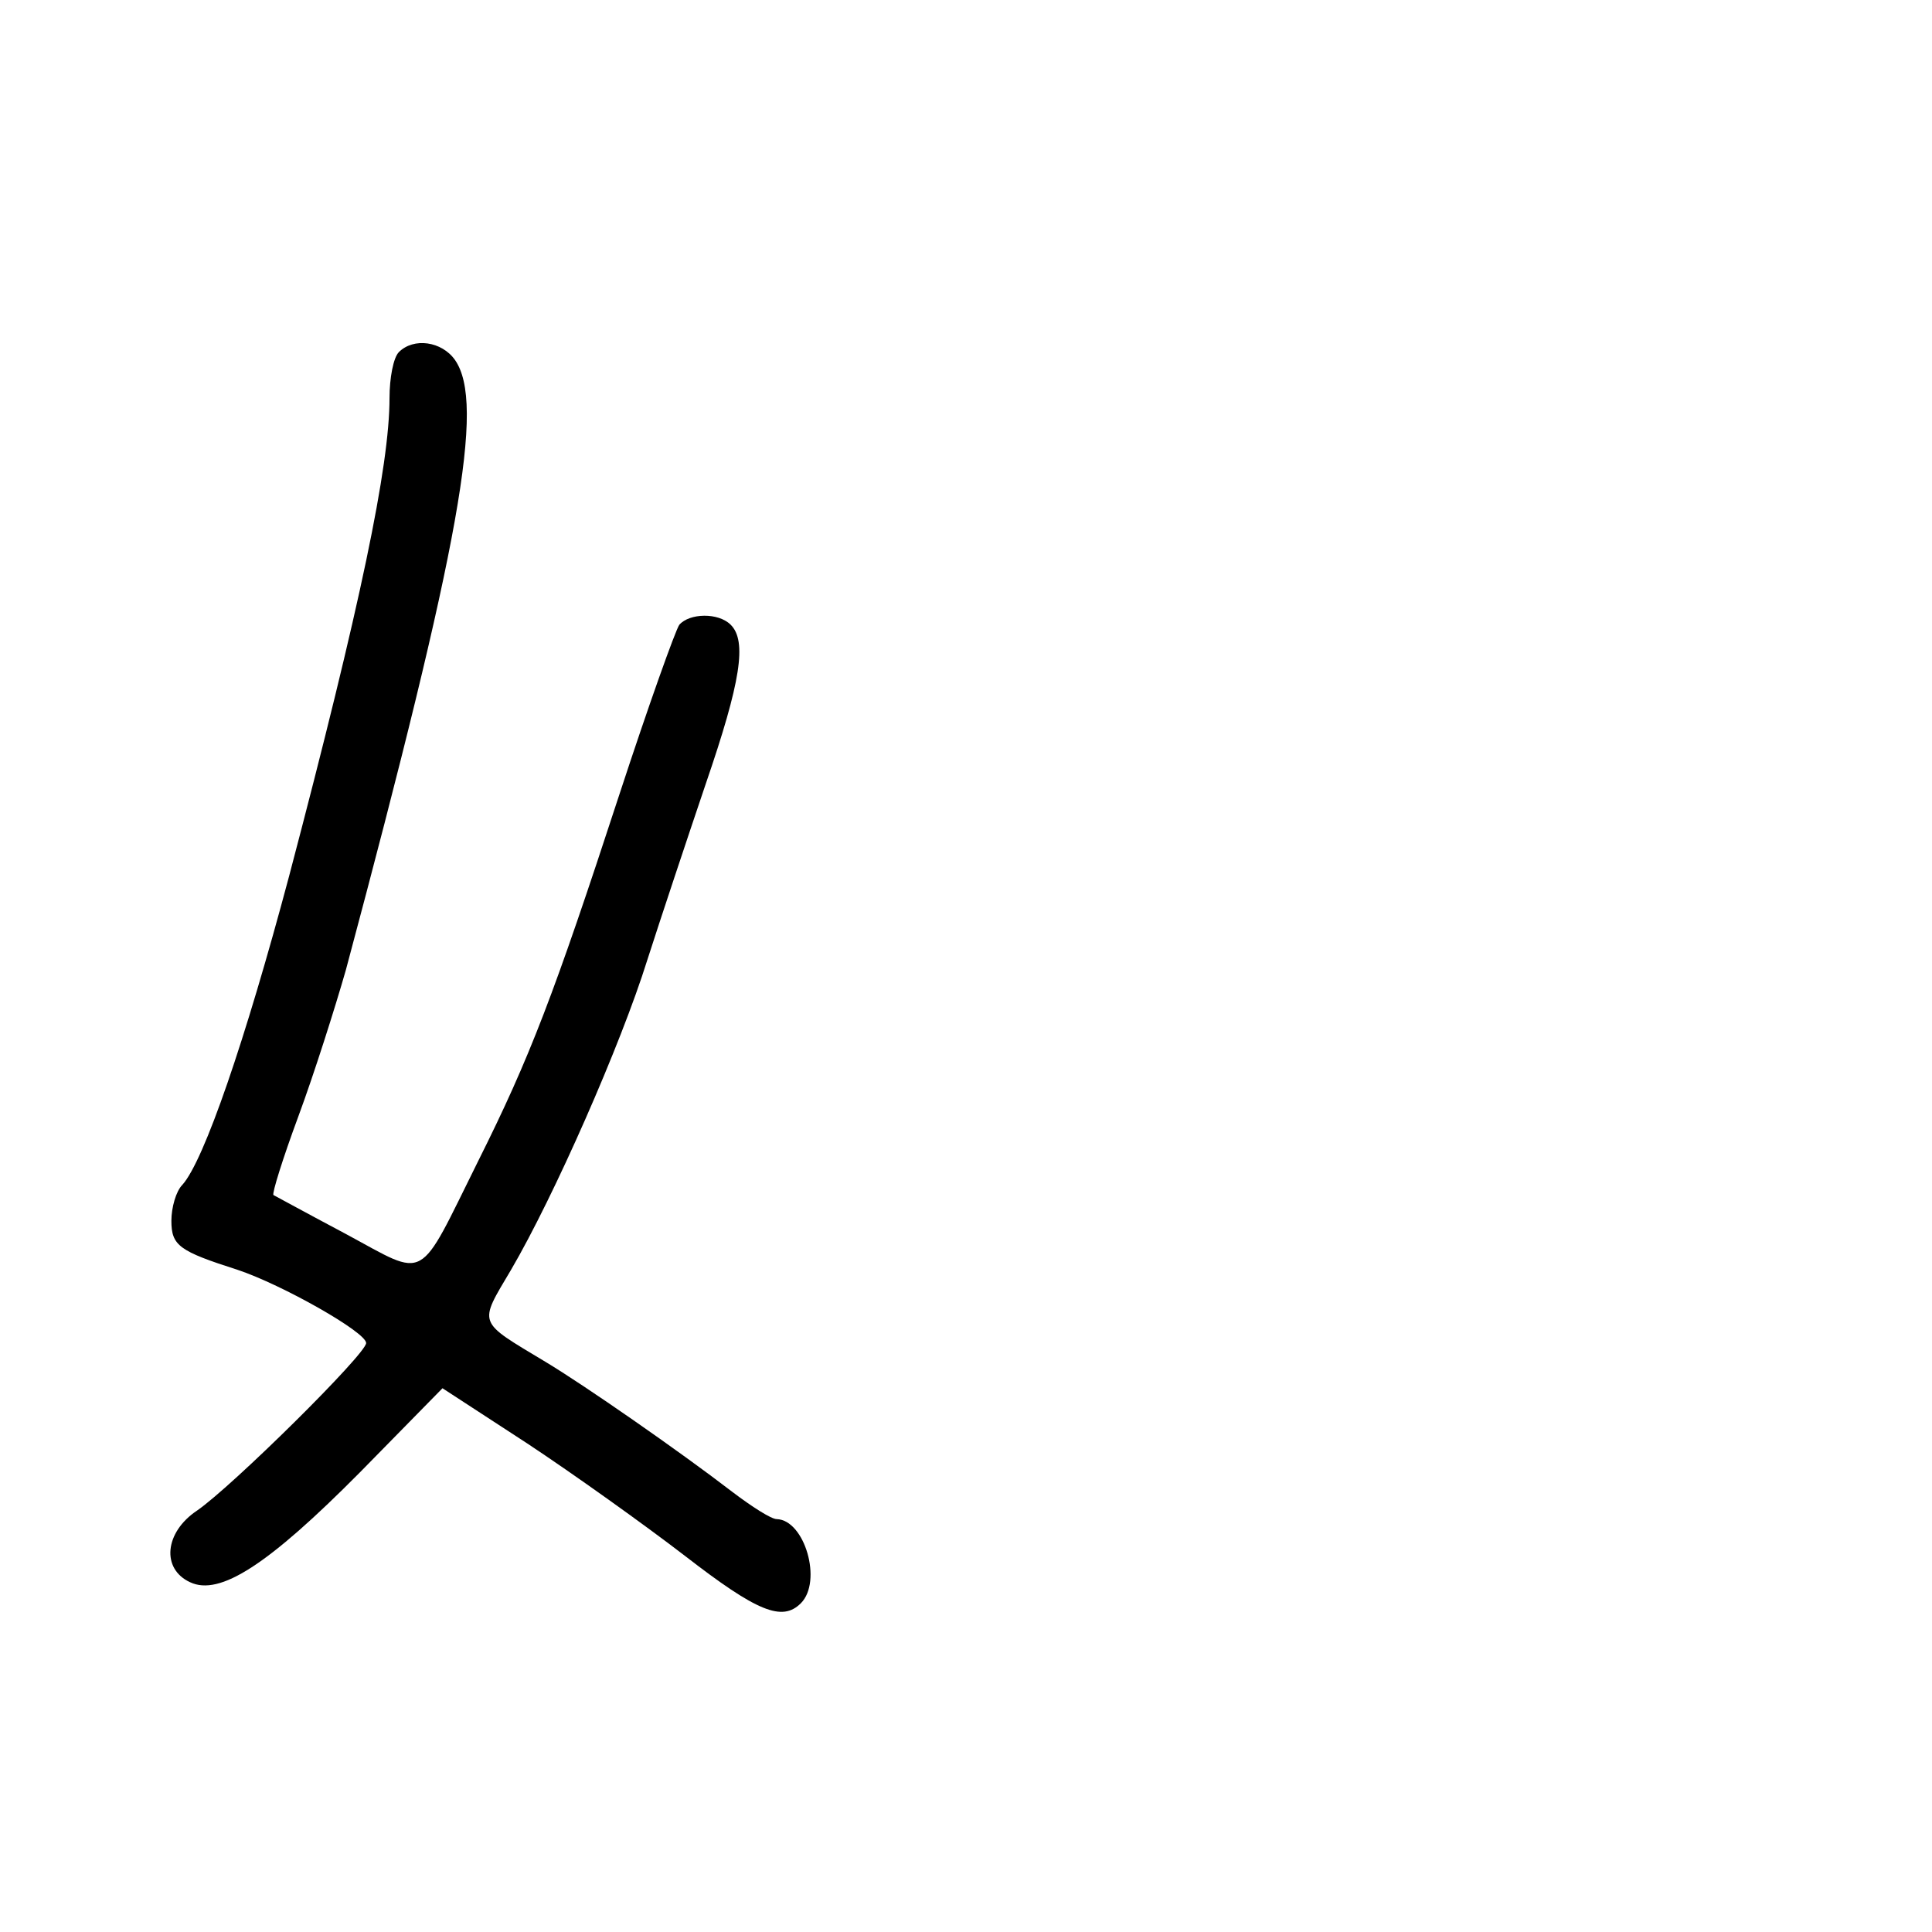 <?xml version="1.0" standalone="no"?>
<!DOCTYPE svg PUBLIC "-//W3C//DTD SVG 20010904//EN"
 "http://www.w3.org/TR/2001/REC-SVG-20010904/DTD/svg10.dtd">
<svg version="1.0" xmlns="http://www.w3.org/2000/svg"
 width="248pt" height="248pt" viewBox="0 0 248 248"
 preserveAspectRatio="xMidYMid meet">
<g transform="translate(0,248) scale(0.1,-0.1)"
fill="#000000" stroke="none">
<path d="M512 2028 c-7 -7 -12 -33 -12 -59 0 -87 -37 -265 -129 -614 -56 -210
-109 -365 -137 -396 -8 -8 -14 -29 -14 -46 0 -32 10 -39 85 -63 57 -19 165
-80 165 -94 0 -14 -172 -184 -217 -215 -42 -28 -46 -75 -9 -92 38 -18 100 22
218 141 l106 108 109 -71 c59 -39 150 -104 202 -144 93 -72 125 -85 149 -61
28 28 5 107 -31 108 -7 0 -32 16 -57 35 -69 53 -190 137 -240 167 -88 53 -86
47 -44 118 55 94 141 289 175 398 17 53 51 155 75 226 45 131 53 183 32 204
-16 16 -53 15 -66 0 -5 -7 -40 -105 -77 -218 -84 -257 -115 -338 -181 -470
-79 -159 -64 -151 -170 -94 -49 26 -91 49 -93 50 -2 2 12 47 32 101 20 54 47
139 61 188 147 549 179 727 140 783 -17 24 -53 29 -72 10z"/>
</g>
</svg>
